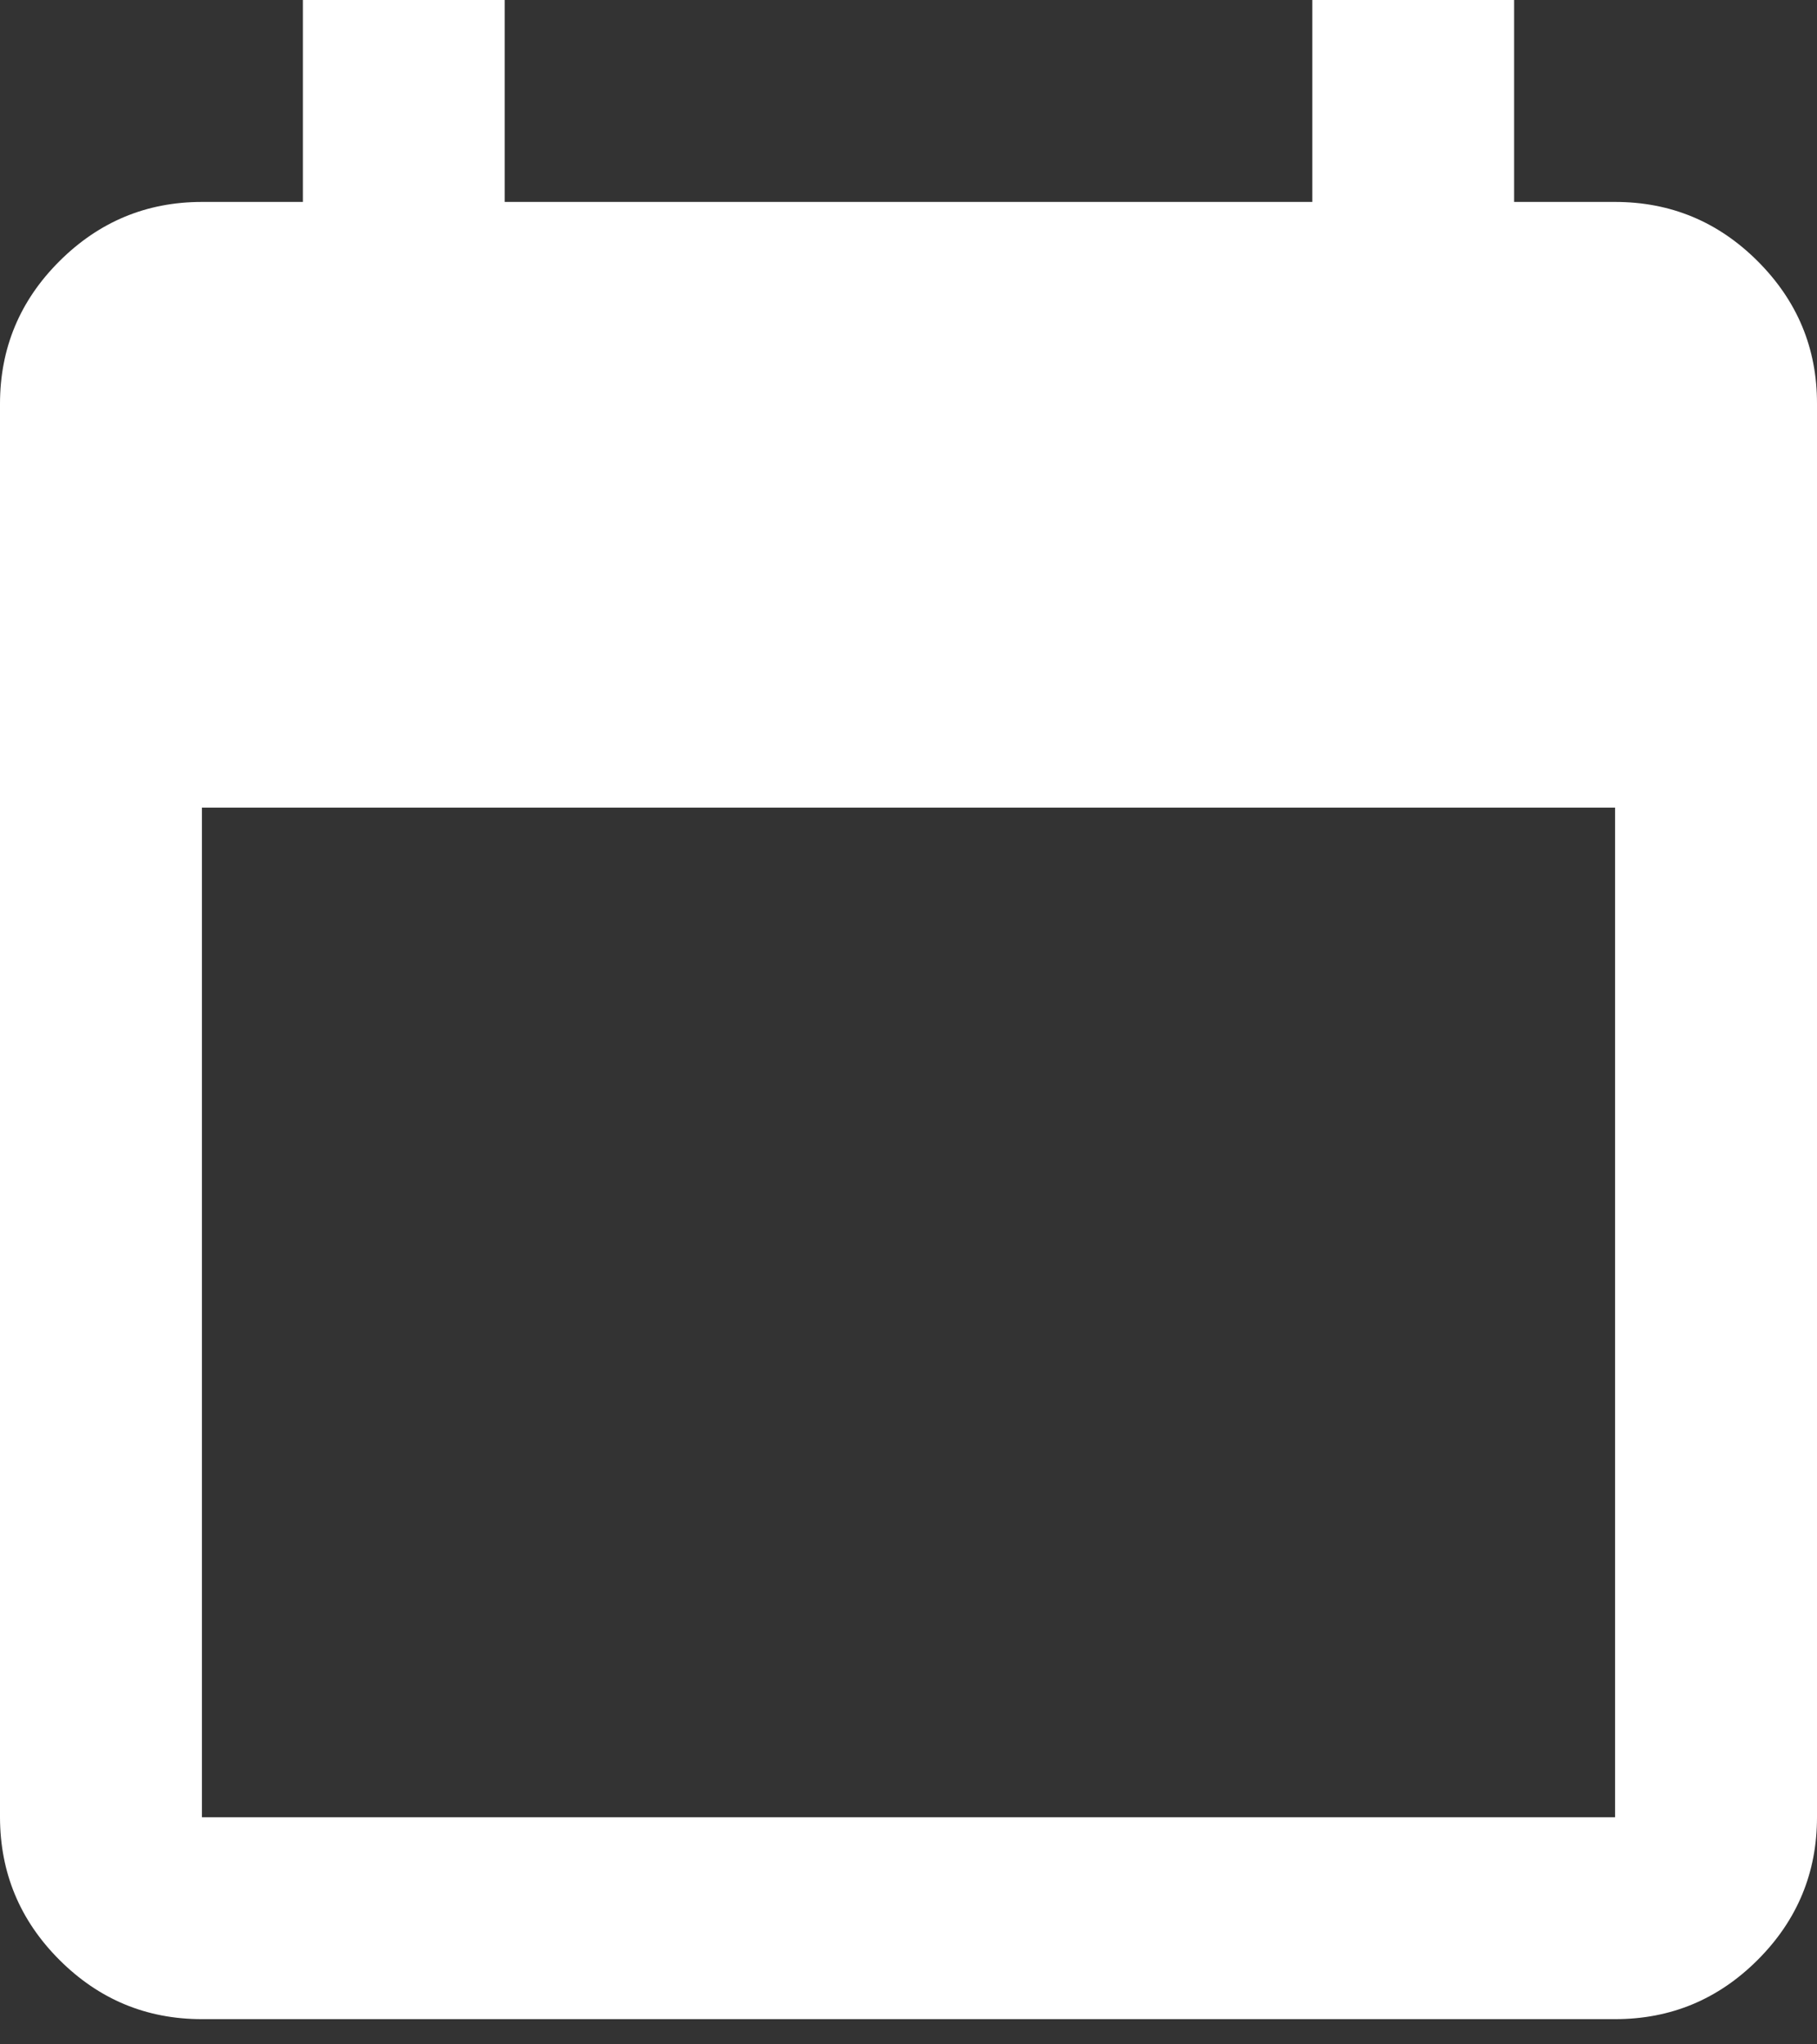 <svg width="16" height="18" viewBox="0 0 16 18" fill="none" xmlns="http://www.w3.org/2000/svg">
<rect x="0" y="0" width="16" height="18" fill="#333333" stroke="none"/>
<path d="M1.778 17.778C1.289 17.778 0.871 17.604 0.523 17.256C0.175 16.908 0.001 16.489 0 16V3.556C0 3.067 0.174 2.648 0.523 2.3C0.871 1.953 1.289 1.778 1.778 1.778H2.667V0H4.444V1.778H11.556V0H13.333V1.778H14.222C14.711 1.778 15.13 1.952 15.478 2.3C15.827 2.649 16.001 3.067 16 3.556V16C16 16.489 15.826 16.908 15.478 17.256C15.13 17.604 14.712 17.778 14.222 17.778H1.778ZM1.778 16H14.222V7.111H1.778V16Z" fill="white"/>
</svg>

